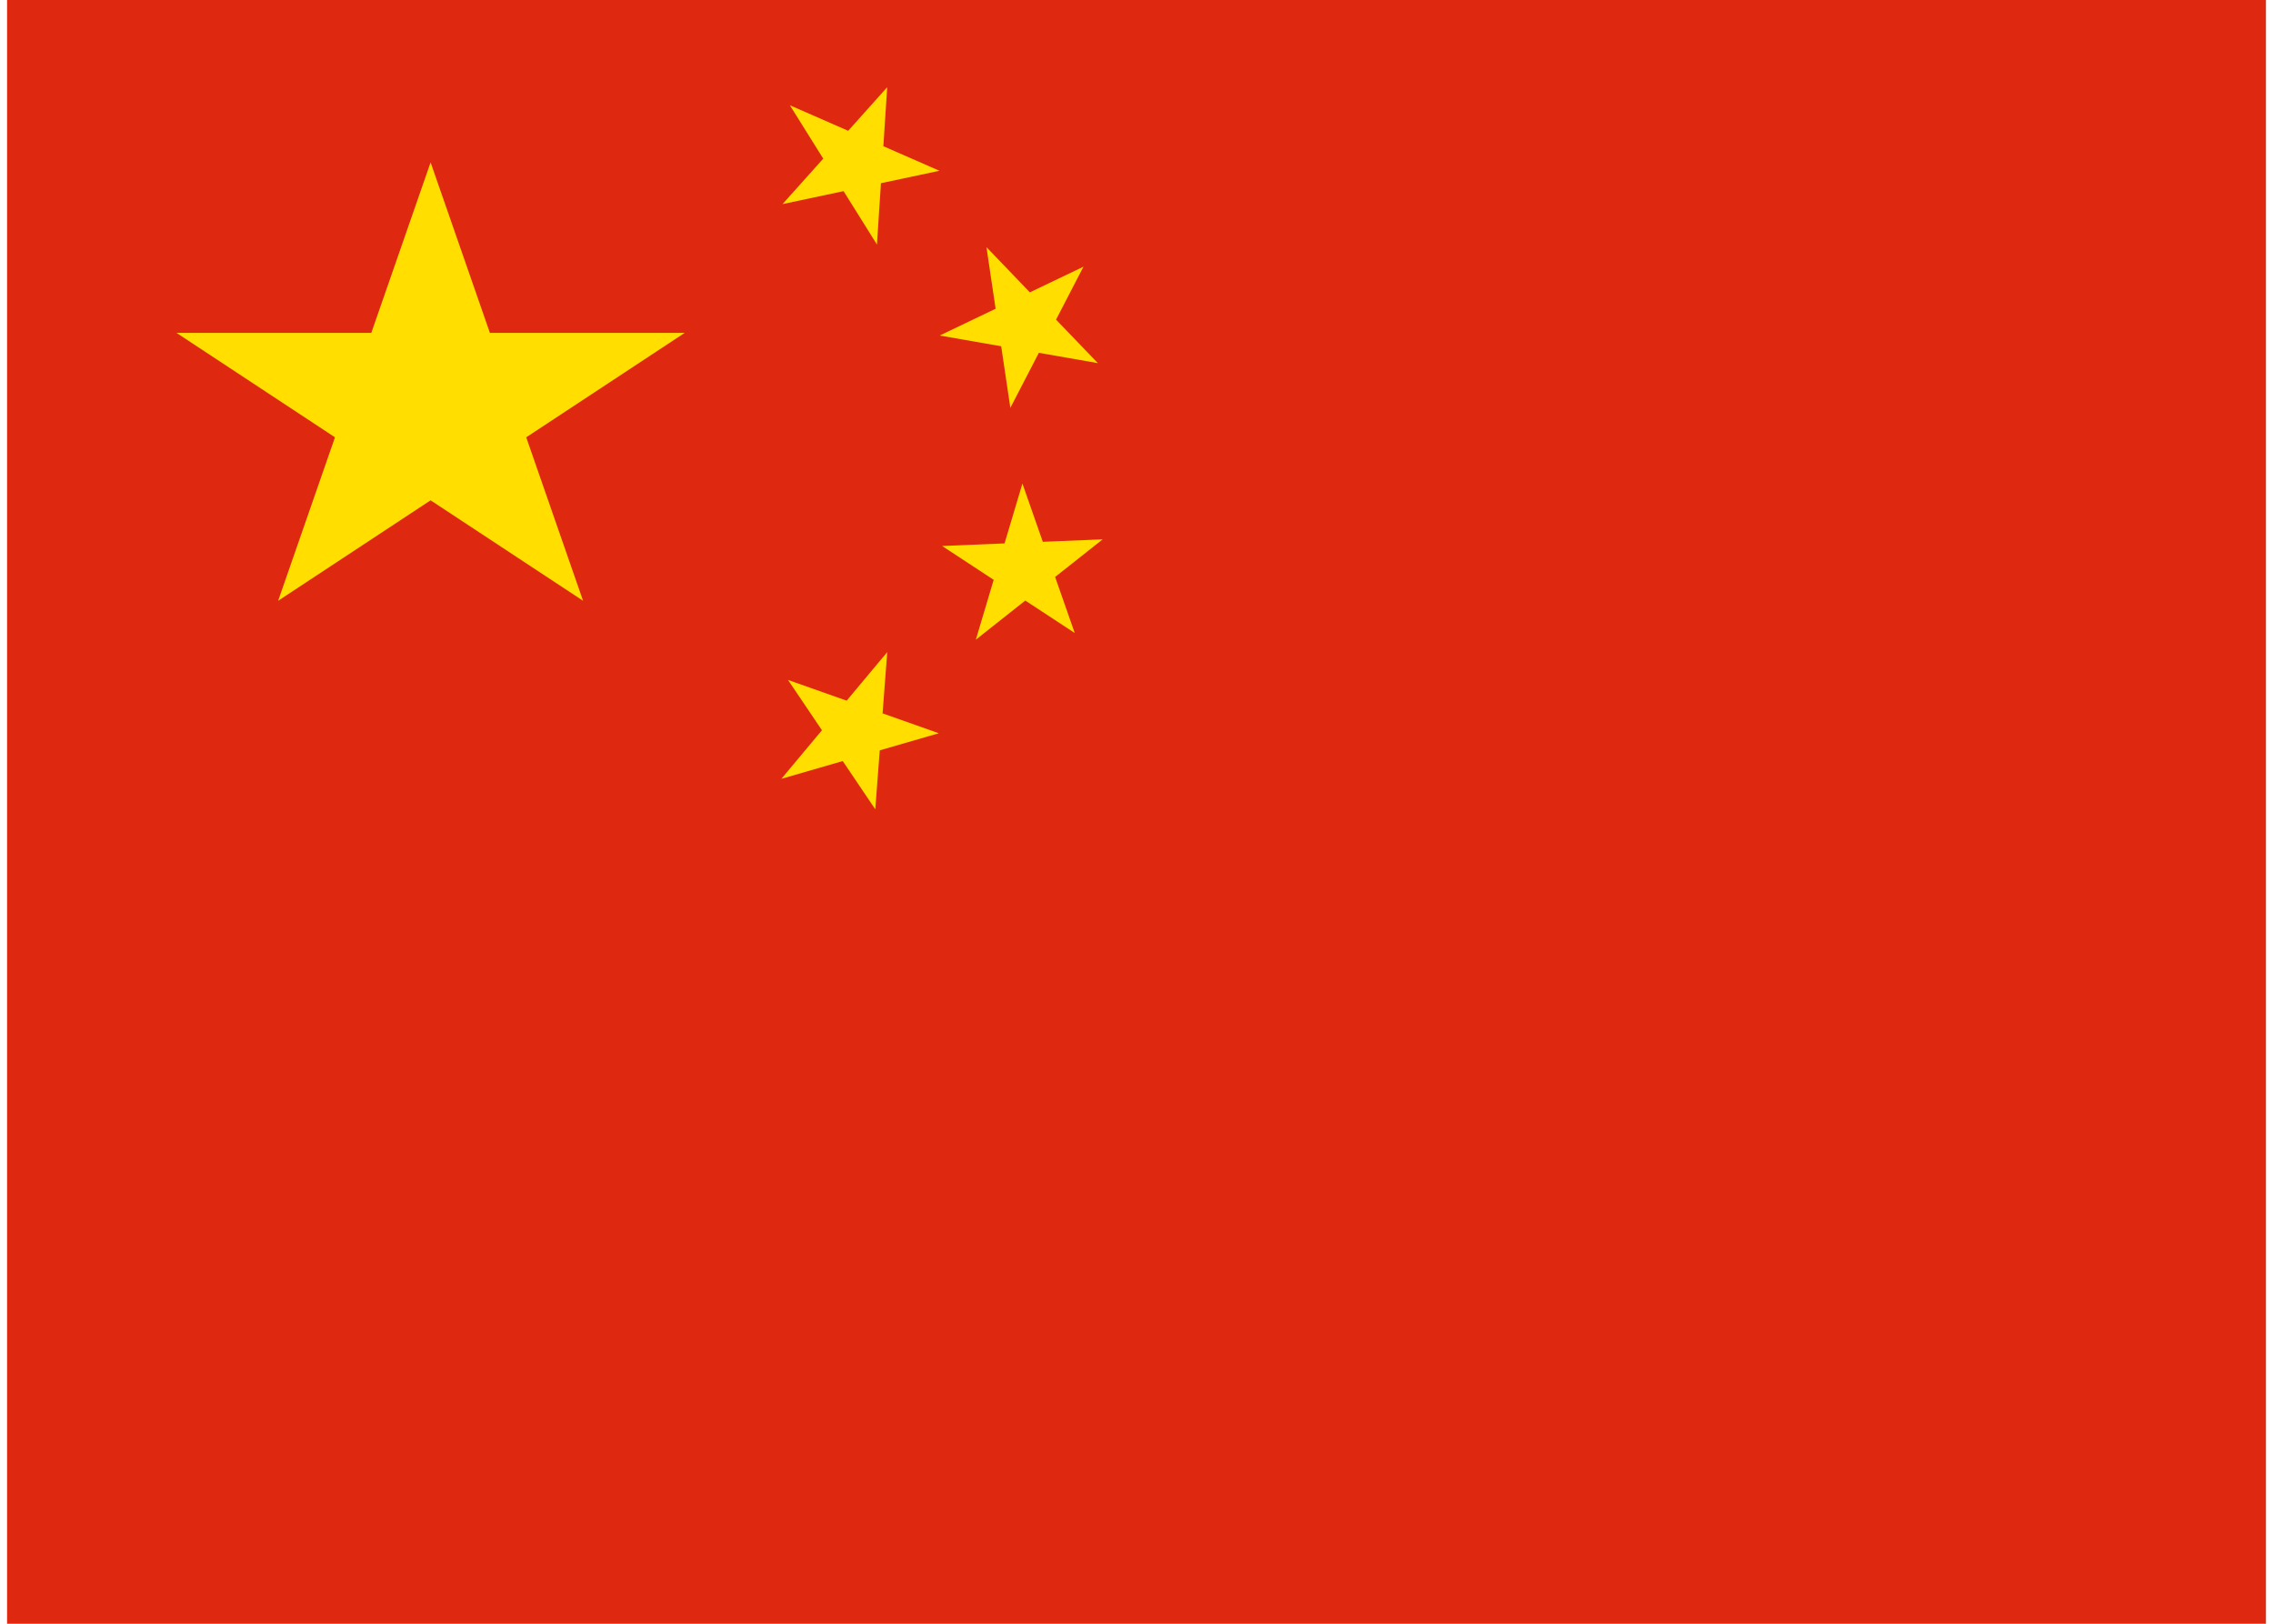 <svg width="161" height="115" viewBox="0 0 161 115" fill="none" xmlns="http://www.w3.org/2000/svg">
<g id="China (CN)" clip-path="url(#clip0_16_117)">
<path id="Vector" d="M0.5 0H160.5V115H0.5V0Z" fill="#DE2910"/>
<path id="Vector_2" d="M19.7 42.55L30.5 11.5L41.3 42.55L12.5 23.575H48.5L19.7 42.55Z" fill="#FFDE00"/>
<path id="Vector_3" d="M66.543 12.095L55.428 14.455L62.842 6.176L62.115 17.319L55.947 7.454L66.543 12.095Z" fill="#FFDE00"/>
<path id="Vector_4" d="M77.76 25.718L66.56 23.763L76.744 18.887L71.564 28.888L69.872 17.503L77.76 25.718Z" fill="#FFDE00"/>
<path id="Vector_5" d="M76.125 44.832L66.731 38.669L78.105 38.198L69.12 45.304L72.419 34.247L76.125 44.832Z" fill="#FFDE00"/>
<path id="Vector_6" d="M61.997 57.318L55.816 48.156L66.497 51.931L55.345 55.16L62.845 46.183L61.997 57.318Z" fill="#FFDE00"/>
</g>
<defs>
<clipPath id="clip0_16_117">
<rect width="160" height="115" fill="white" transform="translate(0.5)"/>
</clipPath>
</defs>
</svg>
